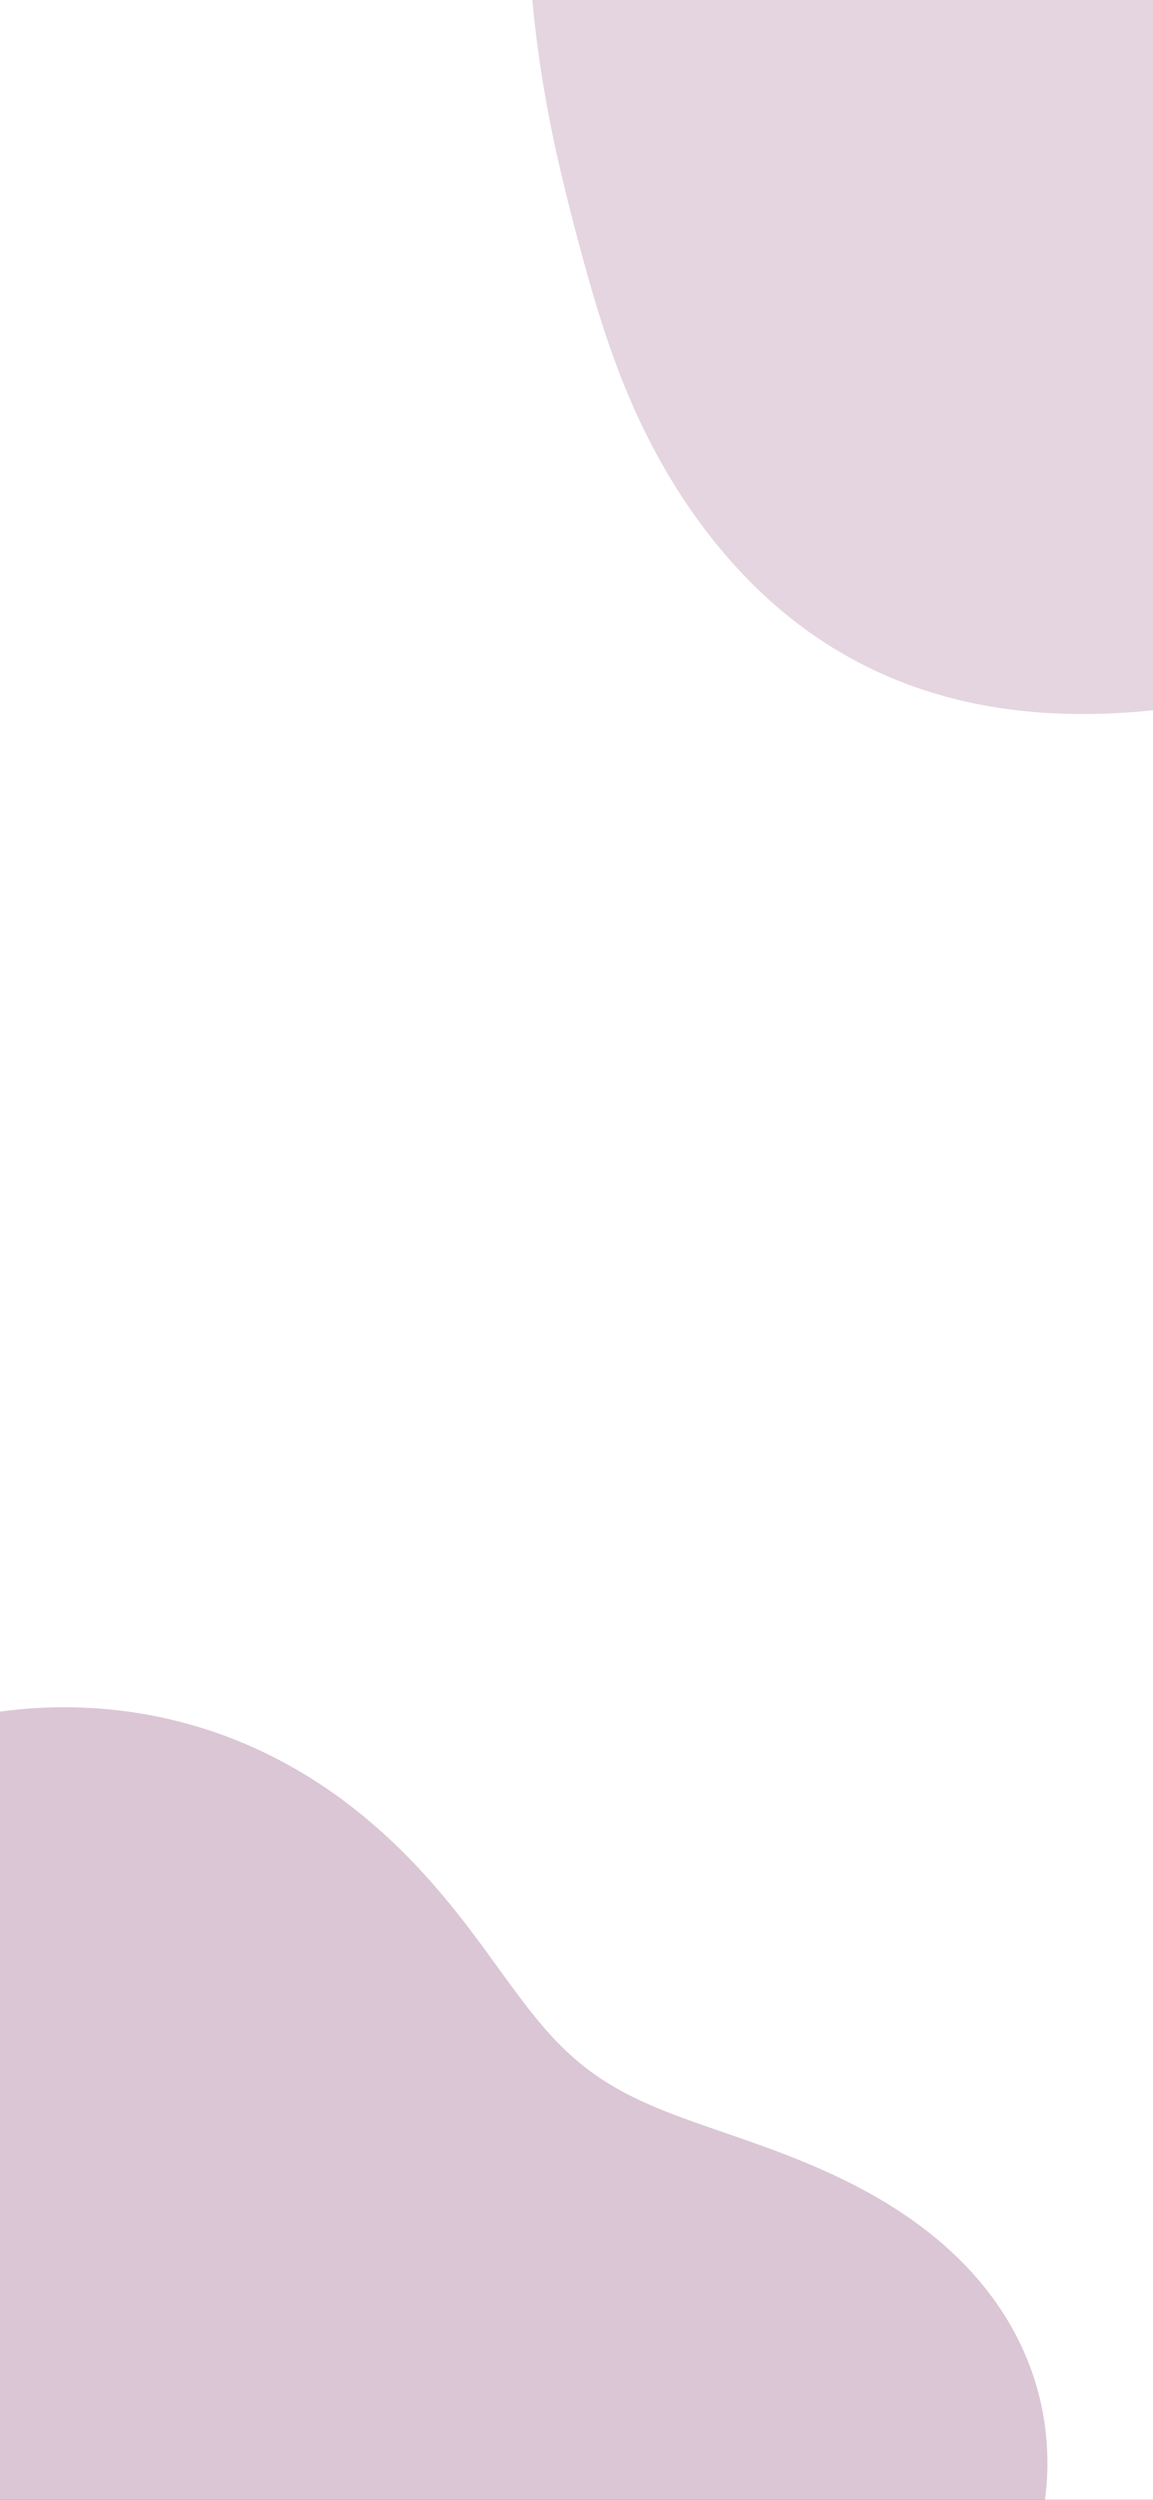<svg width="430" height="932" viewBox="0 0 430 932" fill="none" xmlns="http://www.w3.org/2000/svg">
<rect x="0" y="0" width="430" height="932" fill="#333333" stroke="none"/>
<g clip-path="url(#clip0_3_15)">
<rect width="430" height="932" fill="white"/>
<path fill-rule="evenodd" clip-rule="evenodd" d="M662.224 51.645L662.293 55.562L662.275 59.48L662.168 63.397L661.974 67.311L661.692 71.219L661.321 75.119L660.862 79.01L660.316 82.889L659.681 86.754L658.959 90.602L658.151 94.433L657.256 98.243L656.275 102.031L655.21 105.795L654.061 109.532L652.829 113.241L651.515 116.921L650.121 120.568L648.647 124.181L647.096 127.76L645.468 131.301L643.765 134.803L641.989 138.266L640.141 141.687L638.224 145.065L636.239 148.399L634.188 151.687L632.072 154.929L629.895 158.123L627.658 161.269L625.362 164.366L623.011 167.412L620.606 170.407L618.15 173.351L615.644 176.243L613.091 179.083L610.492 181.87L607.851 184.604L605.169 187.284L602.448 189.911L599.691 192.485L596.899 195.005L594.074 197.471L591.218 199.885L588.334 202.245L585.423 204.552L582.486 206.806L579.526 209.008L576.544 211.157L573.543 213.255L570.522 215.301L567.485 217.297L564.433 219.242L561.367 221.138L558.289 222.984L555.199 224.782L552.1 226.532L548.993 228.235L545.88 229.891L542.76 231.502L539.635 233.068L536.508 234.59L533.377 236.068L530.245 237.503L527.112 238.897L523.98 240.25L520.848 241.562L517.718 242.835L514.591 244.069L511.466 245.265L508.345 246.424L505.227 247.546L502.115 248.631L499.006 249.681L495.904 250.697L492.806 251.678L489.715 252.625L486.629 253.539L483.549 254.42L480.476 255.268L477.409 256.084L474.349 256.869L471.295 257.621L468.247 258.343L465.207 259.033L462.173 259.692L459.145 260.321L456.124 260.918L453.11 261.485L450.102 262.02L447.101 262.525L444.106 262.999L441.118 263.441L438.136 263.852L435.161 264.231L432.192 264.578L429.229 264.892L426.273 265.175L423.324 265.424L420.381 265.64L417.445 265.822L414.515 265.97L411.593 266.083L408.678 266.161L405.77 266.203L402.87 266.21L399.978 266.18L397.094 266.113L394.219 266.008L391.353 265.865L388.496 265.684L385.649 265.464L382.812 265.204L379.985 264.905L377.171 264.565L374.368 264.185L371.577 263.764L368.8 263.302L366.036 262.798L363.287 262.252L360.552 261.664L357.834 261.034L355.132 260.362L352.448 259.647L349.781 258.891L347.133 258.092L344.505 257.251L341.897 256.368L339.311 255.444L336.746 254.478L334.204 253.471L331.685 252.424L329.19 251.336L326.72 250.209L324.276 249.043L321.858 247.838L319.467 246.595L317.104 245.315L314.768 243.999L312.462 242.647L310.185 241.26L307.938 239.839L305.721 238.385L303.535 236.898L301.38 235.381L299.257 233.834L297.165 232.257L295.106 230.653L293.08 229.022L291.085 227.365L289.124 225.683L287.196 223.978L285.3 222.251L283.437 220.503L281.608 218.735L279.81 216.948L278.046 215.144L276.313 213.324L274.613 211.489L272.944 209.64L271.307 207.778L269.702 205.904L268.127 204.019L266.583 202.124L265.069 200.22L263.585 198.307L262.131 196.386L260.707 194.458L259.311 192.524L257.944 190.585L256.605 188.64L255.294 186.69L254.01 184.737L252.754 182.78L251.524 180.82L250.321 178.858L249.144 176.894L247.993 174.928L246.867 172.96L245.765 170.992L244.688 169.023L243.636 167.054L242.606 165.084L241.601 163.116L240.618 161.148L239.657 159.18L238.718 157.215L237.801 155.25L236.905 153.287L236.03 151.326L235.175 149.367L234.34 147.411L233.523 145.457L232.726 143.506L231.947 141.557L231.185 139.612L230.441 137.669L229.713 135.73L229.001 133.794L228.305 131.862L227.623 129.933L226.956 128.008L226.302 126.086L225.662 124.168L225.034 122.253L224.418 120.342L223.813 118.435L223.218 116.531L222.634 114.63L222.058 112.733L221.492 110.838L220.933 108.947L220.383 107.058L219.839 105.171L219.302 103.287L218.771 101.404L218.245 99.523L217.725 97.643L217.209 95.763L216.698 93.884L216.191 92.005L215.688 90.125L215.188 88.245L214.692 86.362L214.199 84.478L213.71 82.592L213.223 80.702L212.74 78.809L212.259 76.912L211.782 75.01L211.308 73.103L210.837 71.19L210.369 69.272L209.906 67.347L209.446 65.414L208.99 63.474L208.539 61.526L208.093 59.569L207.652 57.602L207.216 55.627L206.787 53.641L206.363 51.645L205.946 49.638L205.535 47.619L205.131 45.589L204.733 43.546L204.343 41.491L203.959 39.423L203.583 37.341L203.215 35.245L202.853 33.136L202.5 31.011L202.154 28.87L201.817 26.715L201.487 24.543L201.166 22.354L200.854 20.148L200.55 17.924L200.255 15.683L199.969 13.423L199.694 11.144L199.428 8.845L199.172 6.526L198.928 4.187L198.695 1.828L198.473 -0.553L198.264 -2.956L198.068 -5.38L197.886 -7.827L197.718 -10.296L197.566 -12.789L197.429 -15.304L197.309 -17.843L197.208 -20.405L197.125 -22.99L197.062 -25.599L197.02 -28.232L197 -30.889L197.004 -33.568L197.032 -36.271L197.086 -38.997L197.168 -41.745L197.278 -44.515L197.418 -47.307L197.59 -50.12L197.795 -52.953L198.035 -55.805L198.311 -58.676L198.624 -61.565L198.977 -64.469L199.371 -67.39L199.807 -70.324L200.286 -73.271L200.811 -76.23L201.382 -79.199L202.002 -82.177L202.67 -85.161L203.388 -88.152L204.158 -91.146L204.981 -94.143L205.857 -97.14L206.788 -100.137L207.774 -103.13L208.816 -106.12L209.915 -109.102L211.071 -112.077L212.286 -115.041L213.56 -117.994L214.892 -120.933L216.284 -123.856L217.736 -126.762L219.247 -129.649L220.819 -132.514L222.45 -135.356L224.141 -138.174L225.892 -140.965L227.703 -143.728L229.573 -146.461L231.502 -149.162L233.489 -151.829L235.535 -154.462L237.638 -157.057L239.798 -159.613L242.015 -162.129L244.288 -164.603L246.616 -167.033L248.998 -169.416L251.435 -171.753L253.924 -174.04L256.464 -176.276L259.056 -178.46L261.698 -180.59L264.389 -182.663L267.127 -184.68L269.911 -186.638L272.741 -188.536L275.615 -190.372L278.531 -192.145L281.489 -193.855L284.486 -195.499L287.521 -197.077L290.593 -198.588L293.699 -200.031L296.839 -201.405L300.011 -202.71L303.213 -203.944L306.442 -205.107L309.699 -206.199L312.98 -207.219L316.285 -208.168L319.61 -209.044L322.955 -209.848L326.318 -210.58L329.697 -211.24L333.091 -211.828L336.497 -212.345L339.914 -212.79L343.34 -213.165L346.773 -213.469L350.213 -213.704L353.657 -213.871L357.104 -213.969L360.552 -214L364.001 -213.965L367.448 -213.864L370.892 -213.699L374.332 -213.471L377.766 -213.181L381.194 -212.83L384.615 -212.419L388.027 -211.949L391.429 -211.422L394.82 -210.839L398.2 -210.202L401.568 -209.511L404.923 -208.768L408.263 -207.975L411.59 -207.132L414.902 -206.242L418.198 -205.305L421.478 -204.323L424.742 -203.298L427.99 -202.23L431.22 -201.122L434.434 -199.974L437.631 -198.788L440.811 -197.565L443.973 -196.306L447.118 -195.012L450.246 -193.685L453.357 -192.326L456.451 -190.936L459.528 -189.515L462.589 -188.065L465.633 -186.587L468.661 -185.081L471.674 -183.548L474.671 -181.99L477.652 -180.406L480.619 -178.797L483.571 -177.165L486.508 -175.508L489.432 -173.829L492.342 -172.127L495.24 -170.404L498.125 -168.658L500.998 -166.892L503.859 -165.105L506.709 -163.298L509.549 -161.471L512.378 -159.624L515.198 -157.757L518.008 -155.871L520.81 -153.965L523.604 -152.039L526.39 -150.095L529.168 -148.13L531.939 -146.146L534.703 -144.141L537.46 -142.116L540.211 -140.071L542.956 -138.004L545.694 -135.916L548.426 -133.806L551.152 -131.673L553.871 -129.516L556.584 -127.336L559.29 -125.131L561.988 -122.901L564.68 -120.644L567.363 -118.361L570.037 -116.05L572.702 -113.711L575.357 -111.342L578.001 -108.943L580.633 -106.513L583.252 -104.052L585.857 -101.558L588.447 -99.03L591.021 -96.468L593.577 -93.872L596.114 -91.24L598.631 -88.571L601.126 -85.866L603.597 -83.123L606.043 -80.342L608.463 -77.523L610.854 -74.665L613.215 -71.767L615.543 -68.831L617.839 -65.854L620.098 -62.838L622.321 -59.781L624.504 -56.685L626.645 -53.549L628.744 -50.373L630.797 -47.158L632.803 -43.903L634.759 -40.61L636.664 -37.278L638.516 -33.908L640.313 -30.5L642.052 -27.056L643.732 -23.577L645.35 -20.062L646.905 -16.513L648.395 -12.931L649.818 -9.317L651.172 -5.673L652.456 -1.999L653.667 1.703L654.805 5.431L655.867 9.185L656.853 12.962L657.76 16.761L658.588 20.581L659.335 24.419L660 28.273L660.583 32.143L661.081 36.025L661.496 39.918L661.824 43.821L662.067 47.73L662.224 51.645Z" fill="#985884" fill-opacity="0.25"/>
<path fill-rule="evenodd" clip-rule="evenodd" d="M373.309 861.14L375.216 864.13L377.019 867.169L378.714 870.256L380.301 873.388L381.778 876.561L383.143 879.773L384.397 883.02L385.537 886.3L386.563 889.611L387.474 892.948L388.27 896.308L388.951 899.69L389.515 903.089L389.964 906.502L390.298 909.927L390.516 913.36L390.619 916.798L390.609 920.238L390.486 923.678L390.252 927.114L389.907 930.544L389.454 933.964L388.894 937.371L388.229 940.764L387.461 944.14L386.594 947.496L385.628 950.829L384.567 954.138L383.413 957.42L382.17 960.673L380.839 963.896L379.426 967.086L377.931 970.243L376.359 973.363L374.713 976.447L372.996 979.492L371.211 982.498L369.362 985.463L367.451 988.387L365.482 991.269L363.458 994.108L361.382 996.903L359.257 999.654L357.086 1002.36L354.871 1005.02L352.615 1007.64L350.321 1010.21L347.992 1012.74L345.631 1015.22L343.24 1017.66L340.823 1020.05L338.382 1022.4L335.92 1024.7L333.439 1026.97L330.944 1029.19L328.436 1031.37L325.917 1033.51L323.392 1035.61L320.861 1037.67L318.328 1039.7L315.795 1041.69L313.264 1043.65L310.738 1045.57L308.218 1047.47L305.707 1049.33L303.206 1051.17L300.718 1052.98L298.243 1054.77L295.784 1056.54L293.342 1058.29L290.919 1060.01L288.514 1061.73L286.13 1063.42L283.768 1065.11L281.428 1066.78L279.11 1068.44L276.816 1070.1L274.546 1071.75L272.3 1073.4L270.078 1075.05L267.88 1076.69L265.707 1078.34L263.557 1079.99L261.432 1081.64L259.329 1083.3L257.249 1084.97L255.191 1086.65L253.155 1088.34L251.139 1090.03L249.142 1091.74L247.164 1093.47L245.203 1095.2L243.259 1096.96L241.329 1098.72L239.413 1100.51L237.509 1102.31L235.616 1104.13L233.732 1105.96L231.855 1107.81L229.985 1109.68L228.119 1111.57L226.254 1113.47L224.391 1115.39L222.525 1117.33L220.656 1119.28L218.781 1121.24L216.899 1123.21L215.008 1125.2L213.104 1127.19L211.188 1129.19L209.257 1131.2L207.309 1133.21L205.342 1135.22L203.355 1137.24L201.346 1139.24L199.314 1141.25L197.257 1143.25L195.175 1145.24L193.066 1147.21L190.928 1149.18L188.761 1151.12L186.565 1153.05L184.338 1154.95L182.079 1156.84L179.789 1158.69L177.467 1160.52L175.112 1162.32L172.724 1164.08L170.304 1165.81L167.851 1167.49L165.366 1169.14L162.848 1170.75L160.299 1172.31L157.718 1173.82L155.106 1175.29L152.464 1176.71L149.793 1178.07L147.093 1179.38L144.366 1180.63L141.612 1181.83L138.833 1182.96L136.029 1184.04L133.202 1185.06L130.353 1186.01L127.484 1186.9L124.595 1187.73L121.689 1188.49L118.766 1189.19L115.828 1189.82L112.876 1190.38L109.913 1190.88L106.939 1191.3L103.956 1191.67L100.965 1191.96L97.969 1192.18L94.969 1192.34L91.965 1192.43L88.961 1192.46L85.956 1192.41L82.954 1192.3L79.954 1192.12L76.96 1191.88L73.971 1191.57L70.99 1191.2L68.018 1190.77L65.056 1190.27L62.105 1189.71L59.168 1189.09L56.244 1188.41L53.336 1187.67L50.444 1186.87L47.57 1186.02L44.714 1185.11L41.877 1184.15L39.062 1183.13L36.267 1182.06L33.495 1180.95L30.745 1179.78L28.02 1178.56L25.318 1177.3L22.642 1176L19.991 1174.65L17.367 1173.26L14.769 1171.83L12.197 1170.37L9.653 1168.86L7.137 1167.32L4.647 1165.75L2.186 1164.15L-0.248 1162.51L-2.654 1160.85L-5.033 1159.16L-7.385 1157.45L-9.711 1155.71L-12.011 1153.96L-14.287 1152.19L-16.538 1150.4L-18.767 1148.61L-20.975 1146.8L-23.163 1144.99L-25.333 1143.17L-27.486 1141.35L-29.626 1139.54L-31.753 1137.73L-33.87 1135.93L-35.98 1134.13L-38.084 1132.35L-40.185 1130.58L-42.286 1128.83L-44.389 1127.1L-46.497 1125.38L-48.614 1123.69L-50.74 1122.02L-52.88 1120.38L-55.036 1118.76L-57.211 1117.16L-59.407 1115.59L-61.627 1114.05L-63.873 1112.54L-66.149 1111.05L-68.456 1109.59L-70.796 1108.15L-73.172 1106.74L-75.585 1105.36L-78.037 1103.99L-80.53 1102.65L-83.065 1101.32L-85.643 1100.02L-88.264 1098.72L-90.929 1097.44L-93.638 1096.17L-96.392 1094.91L-99.19 1093.65L-102.032 1092.39L-104.917 1091.13L-107.844 1089.87L-110.811 1088.59L-113.818 1087.31L-116.862 1086.01L-119.942 1084.69L-123.056 1083.35L-126.2 1081.99L-129.372 1080.6L-132.569 1079.17L-135.789 1077.71L-139.026 1076.22L-142.279 1074.68L-145.543 1073.1L-148.813 1071.47L-152.087 1069.8L-155.358 1068.07L-158.624 1066.29L-161.879 1064.45L-165.119 1062.55L-168.338 1060.6L-171.532 1058.58L-174.696 1056.49L-177.825 1054.35L-180.913 1052.13L-183.956 1049.85L-186.948 1047.5L-189.885 1045.09L-192.761 1042.6L-195.572 1040.05L-198.312 1037.43L-200.978 1034.75L-203.563 1032L-206.065 1029.18L-208.478 1026.3L-210.798 1023.35L-213.022 1020.35L-215.146 1017.28L-217.165 1014.16L-219.077 1010.99L-220.879 1007.76L-222.568 1004.48L-224.142 1001.16L-225.597 997.786L-226.933 994.375L-228.147 990.926L-229.239 987.441L-230.206 983.925L-231.049 980.38L-231.767 976.809L-232.36 973.217L-232.829 969.607L-233.175 965.982L-233.4 962.346L-233.505 958.702L-233.492 955.053L-233.365 951.403L-233.126 947.755L-232.779 944.111L-232.326 940.476L-231.773 936.851L-231.122 933.239L-230.379 929.643L-229.548 926.064L-228.634 922.505L-227.641 918.968L-226.575 915.454L-225.44 911.964L-224.242 908.5L-222.985 905.063L-221.675 901.652L-220.317 898.27L-218.917 894.916L-217.478 891.59L-216.006 888.292L-214.506 885.022L-212.982 881.779L-211.438 878.563L-209.879 875.373L-208.309 872.207L-206.73 869.066L-205.148 865.947L-203.564 862.849L-201.981 859.772L-200.402 856.714L-198.829 853.673L-197.264 850.648L-195.708 847.637L-194.161 844.64L-192.625 841.655L-191.1 838.681L-189.588 835.715L-188.087 832.758L-186.598 829.808L-185.122 826.863L-183.657 823.923L-182.203 820.986L-180.761 818.052L-179.329 815.119L-177.906 812.186L-176.491 809.253L-175.083 806.32L-173.682 803.385L-172.285 800.447L-170.892 797.508L-169.5 794.565L-168.109 791.62L-166.715 788.671L-165.319 785.72L-163.918 782.765L-162.51 779.808L-161.093 776.849L-159.666 773.887L-158.227 770.924L-156.773 767.96L-155.303 764.996L-153.815 762.032L-152.307 759.071L-150.778 756.111L-149.225 753.156L-147.647 750.205L-146.042 747.26L-144.408 744.323L-142.744 741.394L-141.048 738.476L-139.32 735.569L-137.557 732.675L-135.758 729.797L-133.922 726.934L-132.048 724.09L-130.134 721.265L-128.181 718.462L-126.186 715.682L-124.15 712.927L-122.071 710.199L-119.949 707.499L-117.784 704.829L-115.575 702.192L-113.321 699.588L-111.023 697.02L-108.68 694.49L-106.293 691.998L-103.861 689.547L-101.385 687.138L-98.865 684.773L-96.301 682.453L-93.694 680.18L-91.045 677.954L-88.354 675.778L-85.621 673.653L-82.849 671.579L-80.037 669.558L-77.187 667.59L-74.3 665.677L-71.376 663.819L-68.417 662.018L-65.424 660.274L-62.398 658.587L-59.34 656.959L-56.252 655.39L-53.134 653.88L-49.989 652.43L-46.816 651.041L-43.619 649.714L-40.397 648.447L-37.153 647.243L-33.887 646.1L-30.6 645.021L-27.295 644.004L-23.973 643.051L-20.633 642.161L-17.279 641.335L-13.912 640.574L-10.532 639.877L-7.141 639.244L-3.74 638.677L-0.331 638.175L3.086 637.738L6.508 637.367L9.935 637.062L13.364 636.824L16.796 636.651L20.228 636.545L23.659 636.505L27.088 636.532L30.513 636.625L33.934 636.786L37.348 637.012L40.754 637.306L44.152 637.666L47.539 638.093L50.914 638.587L54.277 639.146L57.624 639.772L60.956 640.463L64.271 641.22L67.567 642.041L70.843 642.928L74.098 643.878L77.33 644.892L80.539 645.969L83.722 647.108L86.878 648.309L90.007 649.57L93.106 650.89L96.176 652.27L99.214 653.707L102.219 655.2L105.191 656.748L108.128 658.351L111.03 660.005L113.894 661.711L116.721 663.467L119.51 665.27L122.26 667.119L124.969 669.013L127.638 670.949L130.266 672.926L132.852 674.942L135.396 676.995L137.898 679.082L140.357 681.202L142.774 683.353L145.147 685.531L147.477 687.737L149.764 689.966L152.009 692.216L154.211 694.487L156.371 696.774L158.49 699.076L160.567 701.391L162.604 703.717L164.6 706.051L166.558 708.391L168.477 710.734L170.36 713.079L172.206 715.423L174.018 717.762L175.796 720.095L177.544 722.419L179.262 724.731L180.952 727.028L182.617 729.307L184.259 731.565L185.88 733.801L187.483 736.011L189.07 738.193L190.645 740.345L192.209 742.464L193.766 744.549L195.318 746.596L196.869 748.606L198.422 750.575L199.979 752.504L201.544 754.389L203.12 756.231L204.709 758.029L206.315 759.782L207.94 761.49L209.589 763.152L211.262 764.769L212.964 766.341L214.697 767.868L216.463 769.351L218.266 770.791L220.107 772.189L221.988 773.546L223.913 774.863L225.883 776.142L227.899 777.384L229.965 778.592L232.082 779.767L234.251 780.911L236.474 782.027L238.752 783.116L241.086 784.181L243.478 785.225L245.927 786.252L248.433 787.263L250.998 788.262L253.619 789.253L256.298 790.239L259.031 791.223L261.82 792.21L264.661 793.202L267.554 794.205L270.495 795.22L273.483 796.253L276.515 797.307L279.588 798.386L282.699 799.493L285.844 800.633L289.019 801.807L292.221 803.021L295.446 804.277L298.689 805.579L301.946 806.929L305.213 808.33L308.483 809.786L311.753 811.298L315.017 812.869L318.271 814.501L321.508 816.196L324.725 817.955L327.915 819.78L331.074 821.673L334.195 823.634L337.275 825.663L340.307 827.762L343.287 829.93L346.21 832.168L349.07 834.475L351.864 836.851L354.586 839.295L357.233 841.806L359.799 844.383L362.281 847.025L364.676 849.729L366.979 852.495L369.188 855.32L371.298 858.203L373.309 861.14Z" fill="#985884" fill-opacity="0.34"/>
</g>
<defs>
<clipPath id="clip0_3_15">
<rect width="430" height="932" fill="white"/>
</clipPath>
</defs>
</svg>
